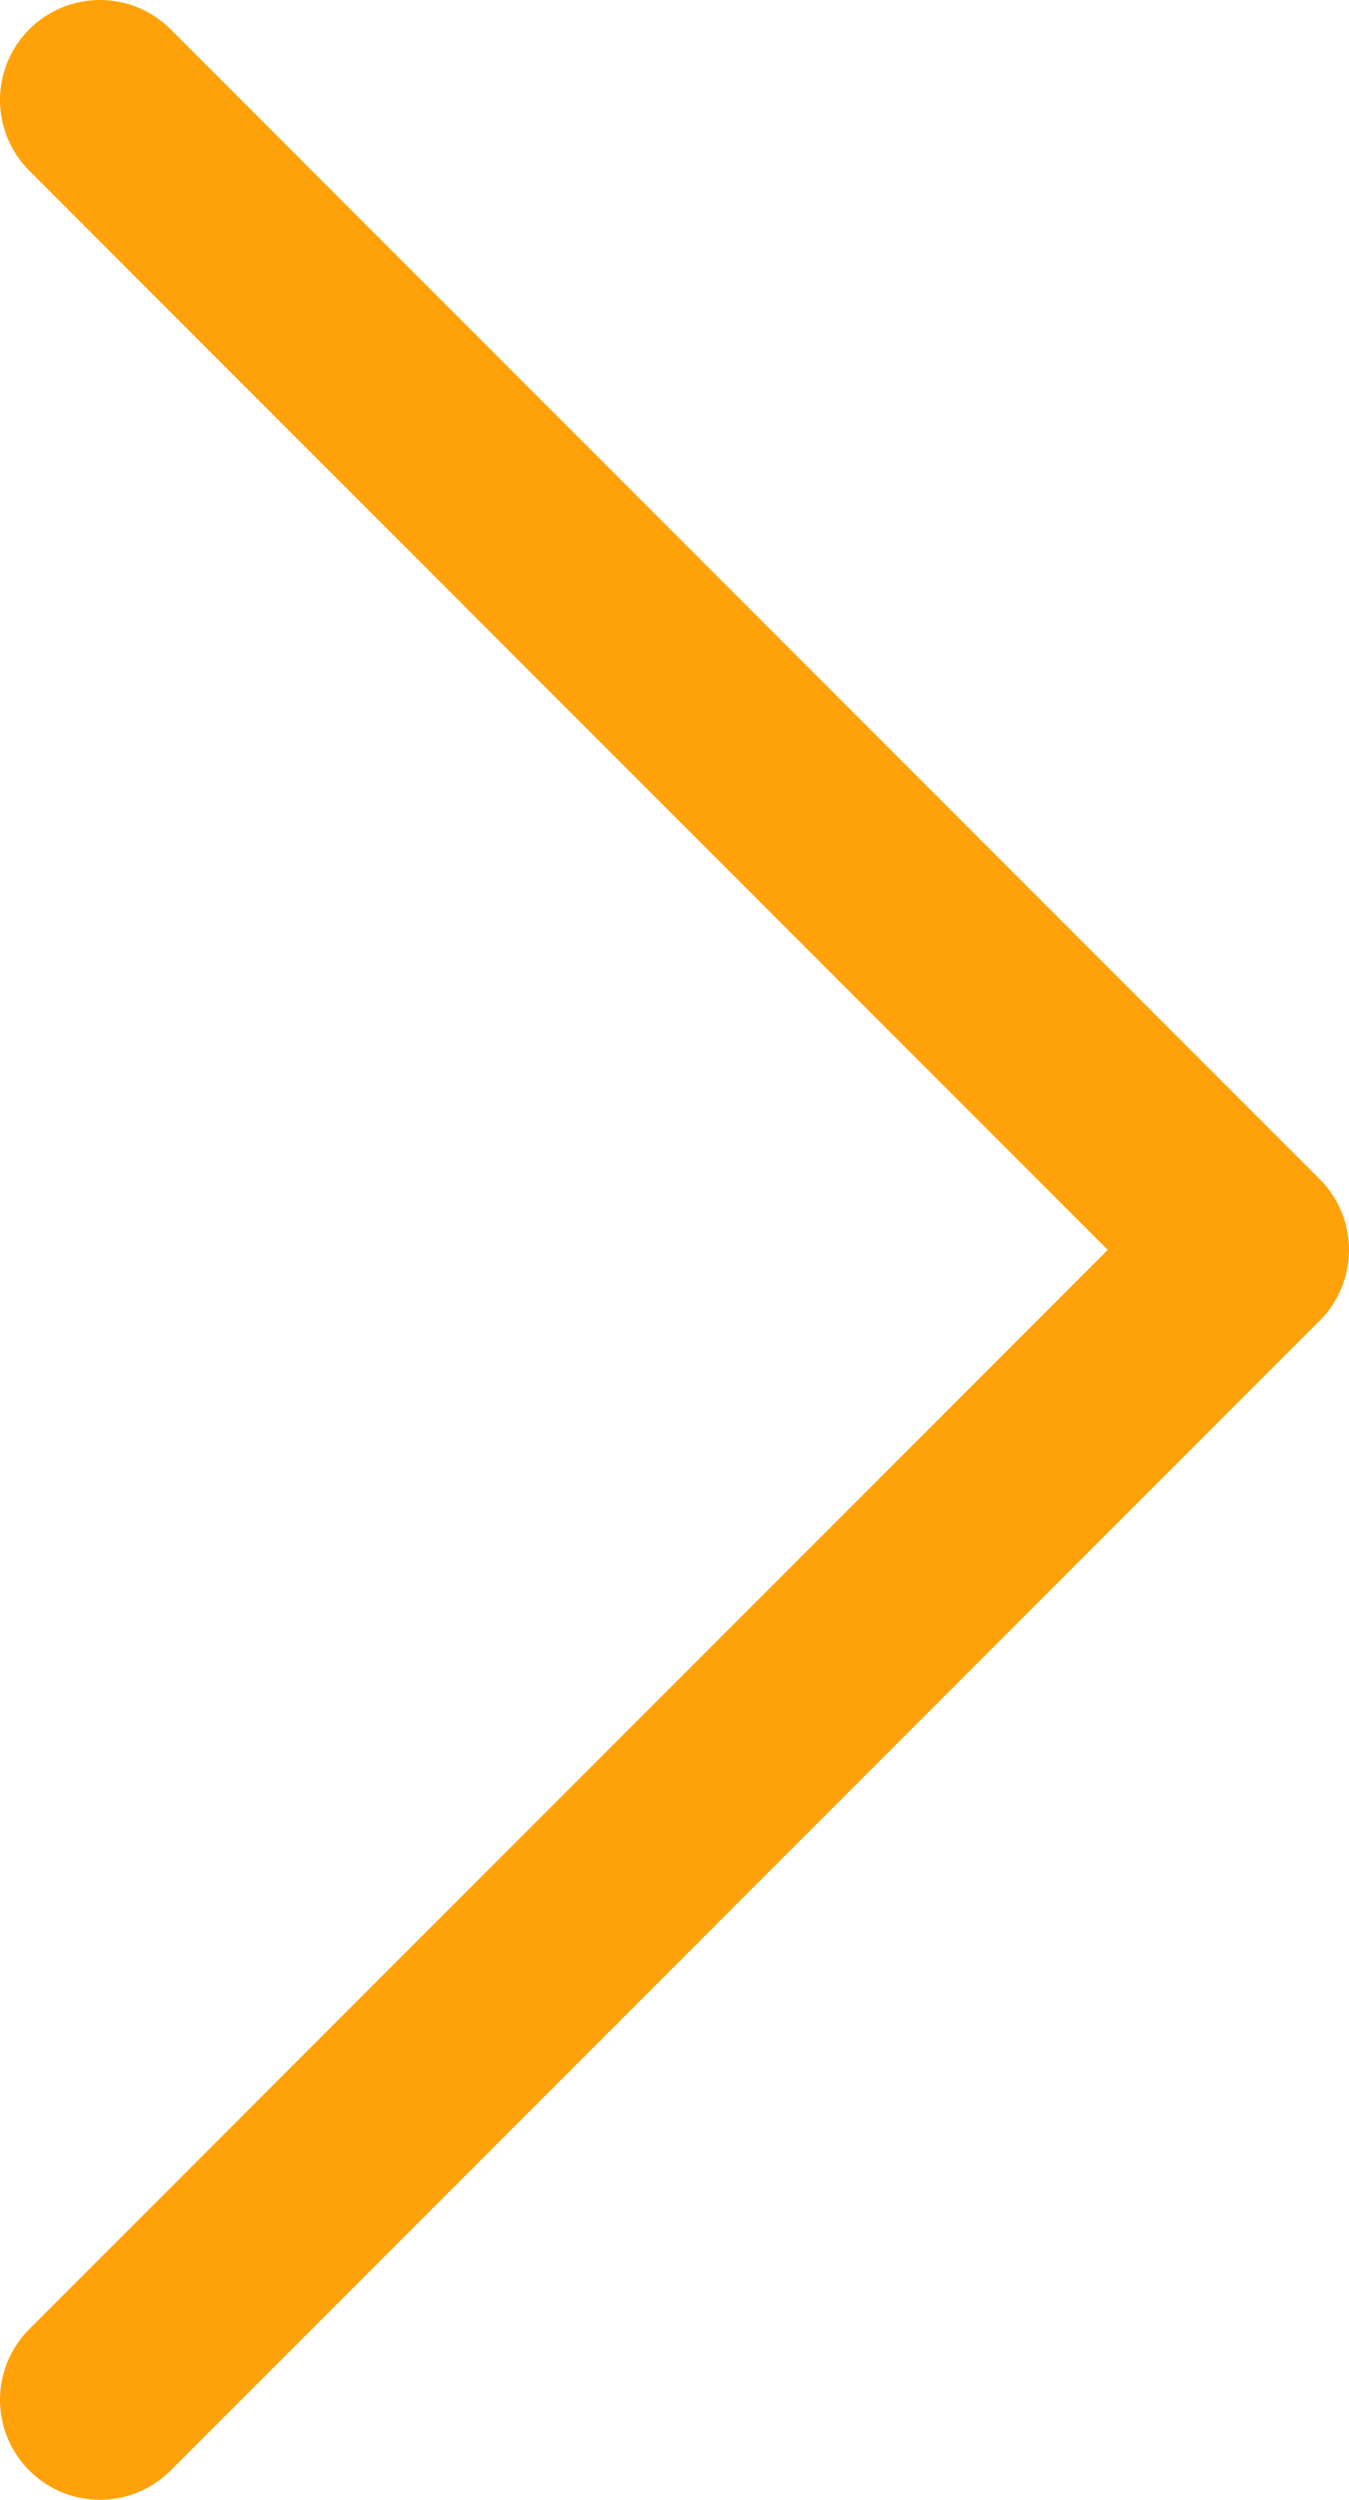 <svg width="27" height="50" viewBox="0 0 27 50" fill="none" xmlns="http://www.w3.org/2000/svg">
<path d="M2 48L25 25L2 2" stroke="#FFA209" stroke-width="4" stroke-linecap="round" stroke-linejoin="round"/>
</svg>
